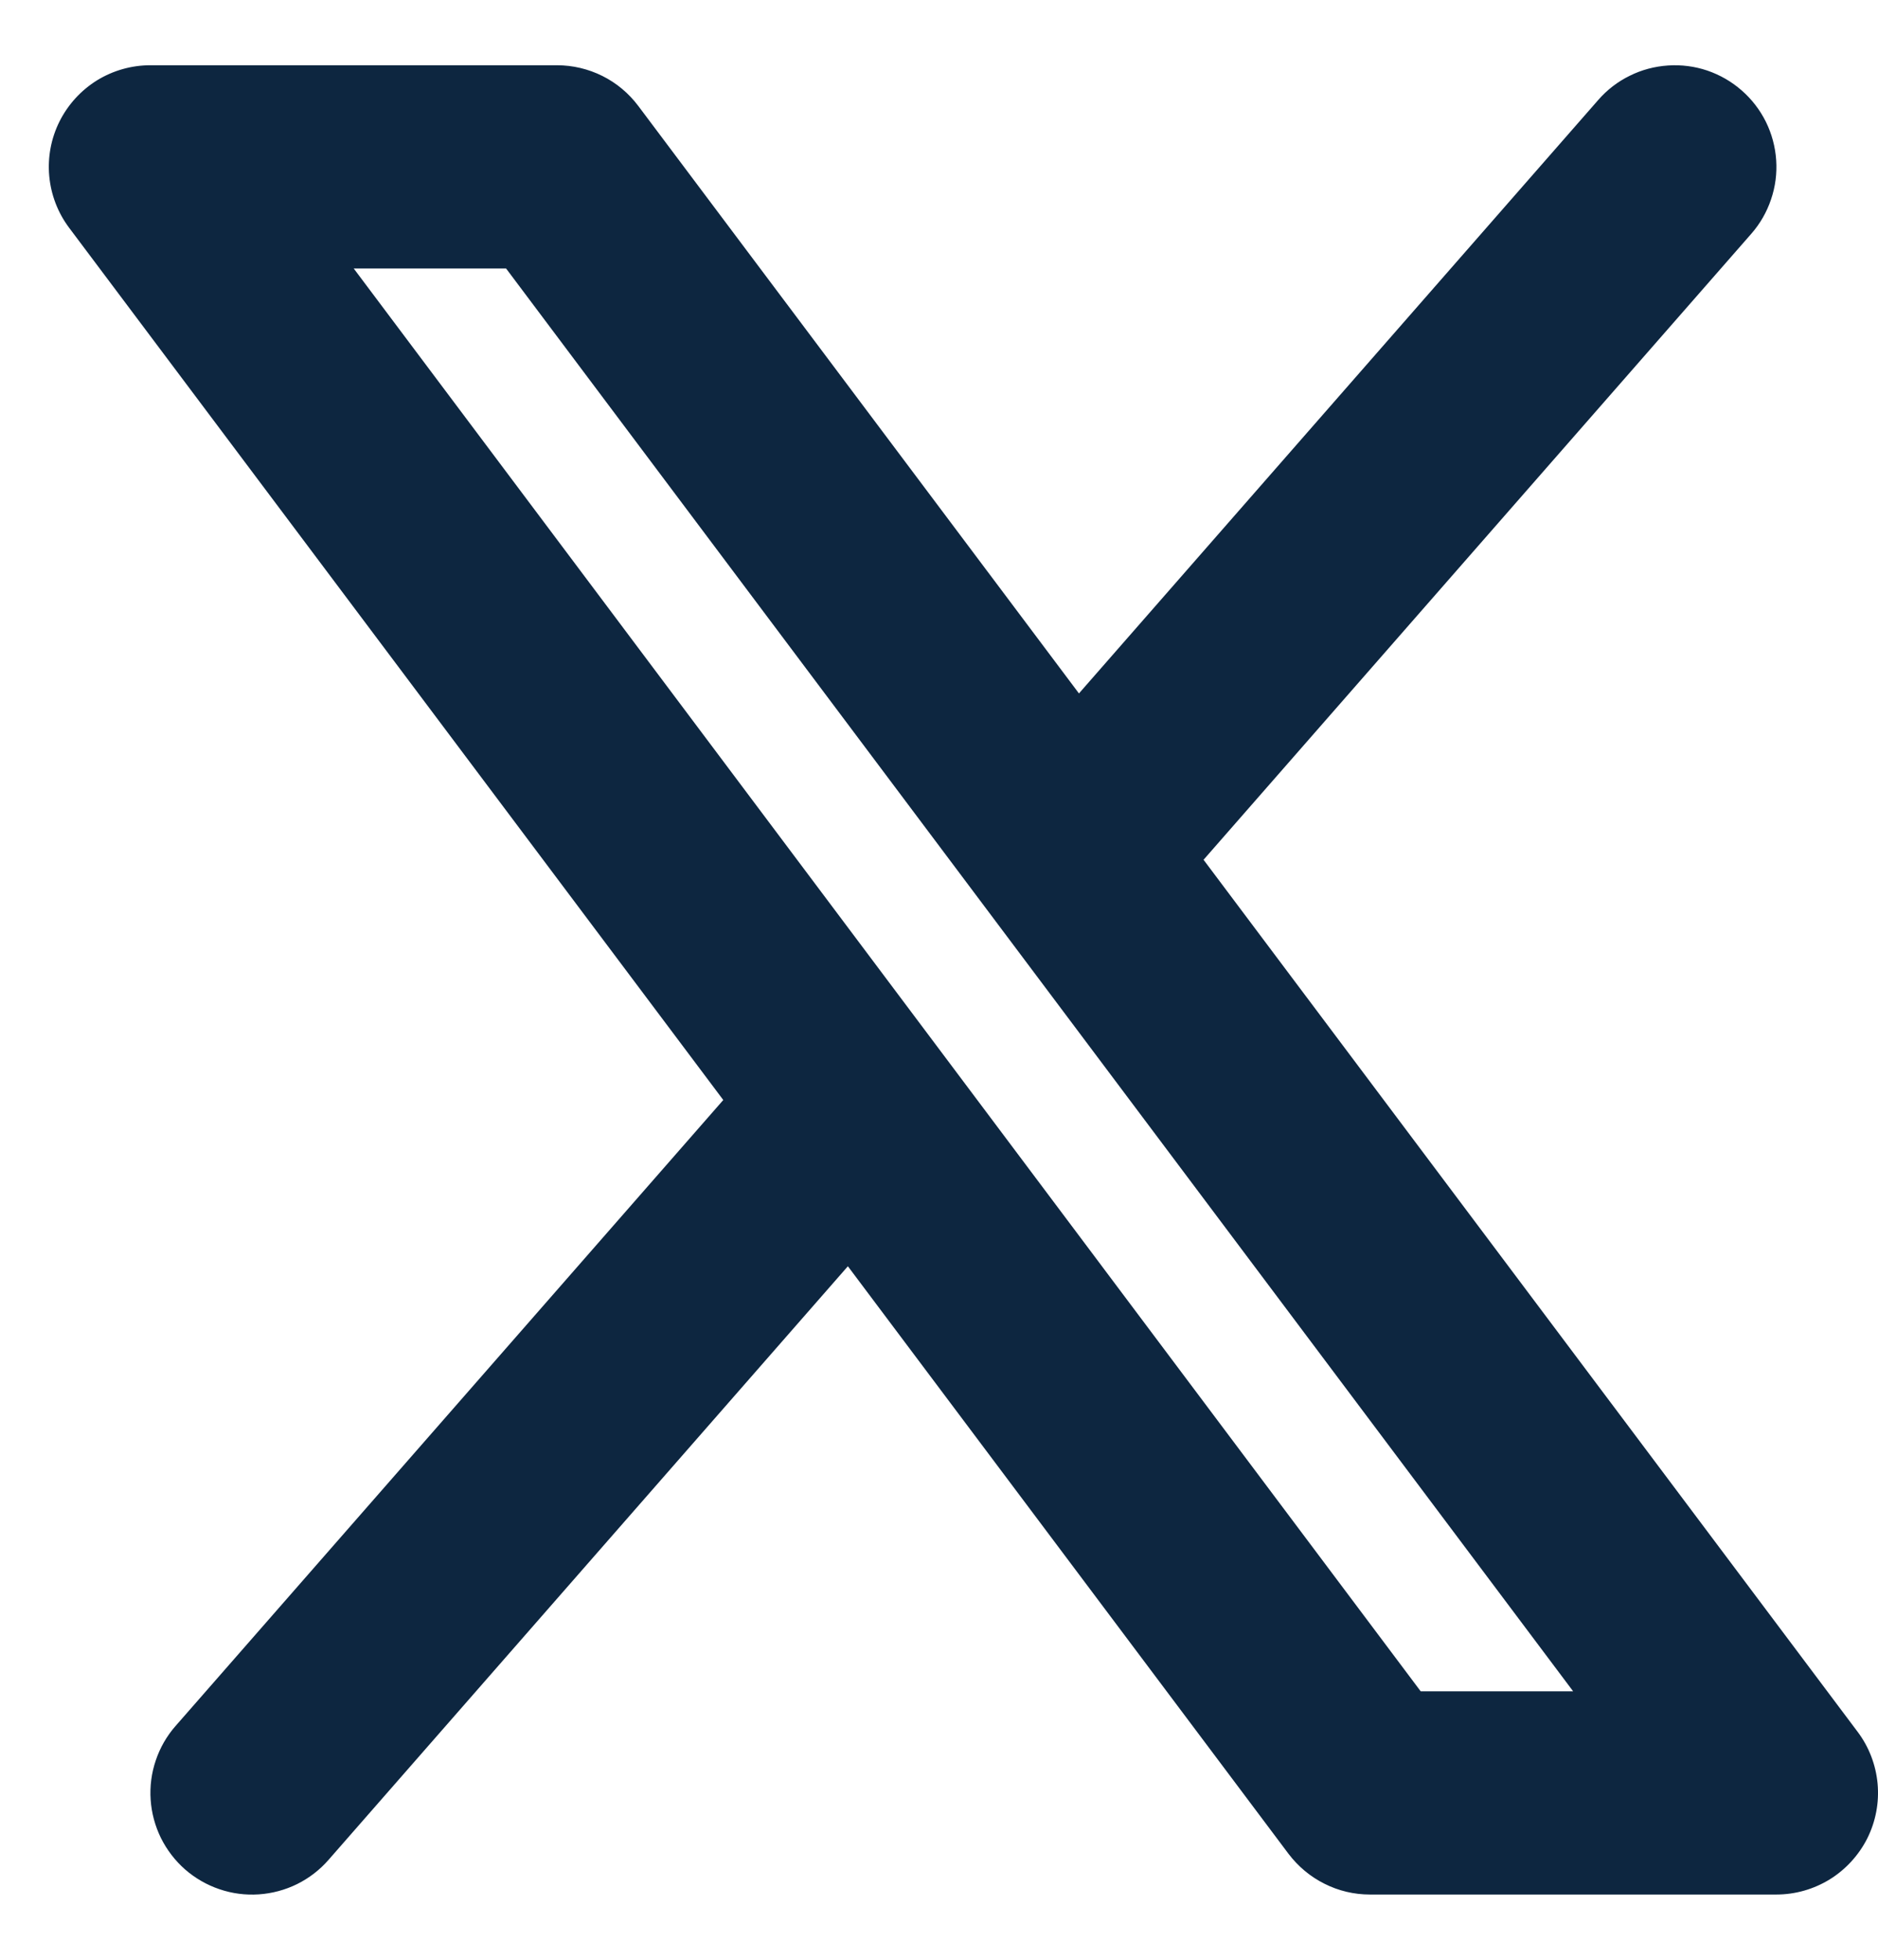 <svg width="23" height="24" viewBox="0 0 23 24" fill="none" xmlns="http://www.w3.org/2000/svg">
<path fill-rule="evenodd" clip-rule="evenodd" d="M21.448 2.863C21.556 2.74 21.638 2.597 21.69 2.442C21.743 2.287 21.764 2.124 21.753 1.961C21.742 1.797 21.699 1.638 21.627 1.492C21.554 1.345 21.453 1.214 21.33 1.107C21.207 0.999 21.064 0.917 20.909 0.864C20.755 0.812 20.591 0.791 20.428 0.802C20.265 0.813 20.105 0.855 19.959 0.928C19.812 1 19.681 1.101 19.574 1.224L13.214 8.492L7.816 1.296C7.7 1.142 7.55 1.016 7.377 0.93C7.204 0.844 7.014 0.799 6.821 0.799H1.842C1.611 0.799 1.385 0.863 1.188 0.984C0.992 1.106 0.833 1.28 0.729 1.487C0.626 1.693 0.582 1.925 0.603 2.155C0.624 2.385 0.708 2.605 0.847 2.79L8.858 13.471L2.15 21.137C2.042 21.26 1.96 21.403 1.908 21.558C1.855 21.713 1.834 21.877 1.845 22.04C1.856 22.203 1.899 22.362 1.971 22.509C2.044 22.655 2.144 22.786 2.267 22.894C2.391 23.002 2.534 23.084 2.688 23.136C2.843 23.189 3.007 23.21 3.17 23.199C3.333 23.188 3.493 23.145 3.639 23.073C3.786 23 3.917 22.899 4.024 22.776L10.384 15.507L15.781 22.703C15.898 22.857 16.048 22.983 16.221 23.069C16.393 23.156 16.584 23.201 16.777 23.201H21.755C21.987 23.201 22.213 23.136 22.41 23.015C22.606 22.893 22.765 22.719 22.869 22.513C22.972 22.306 23.016 22.075 22.995 21.844C22.974 21.614 22.89 21.394 22.751 21.209L14.74 10.529L21.448 2.863ZM17.399 20.712L4.332 3.288H6.198L19.266 20.712H17.399Z" fill="#0D2640"/>
</svg>
